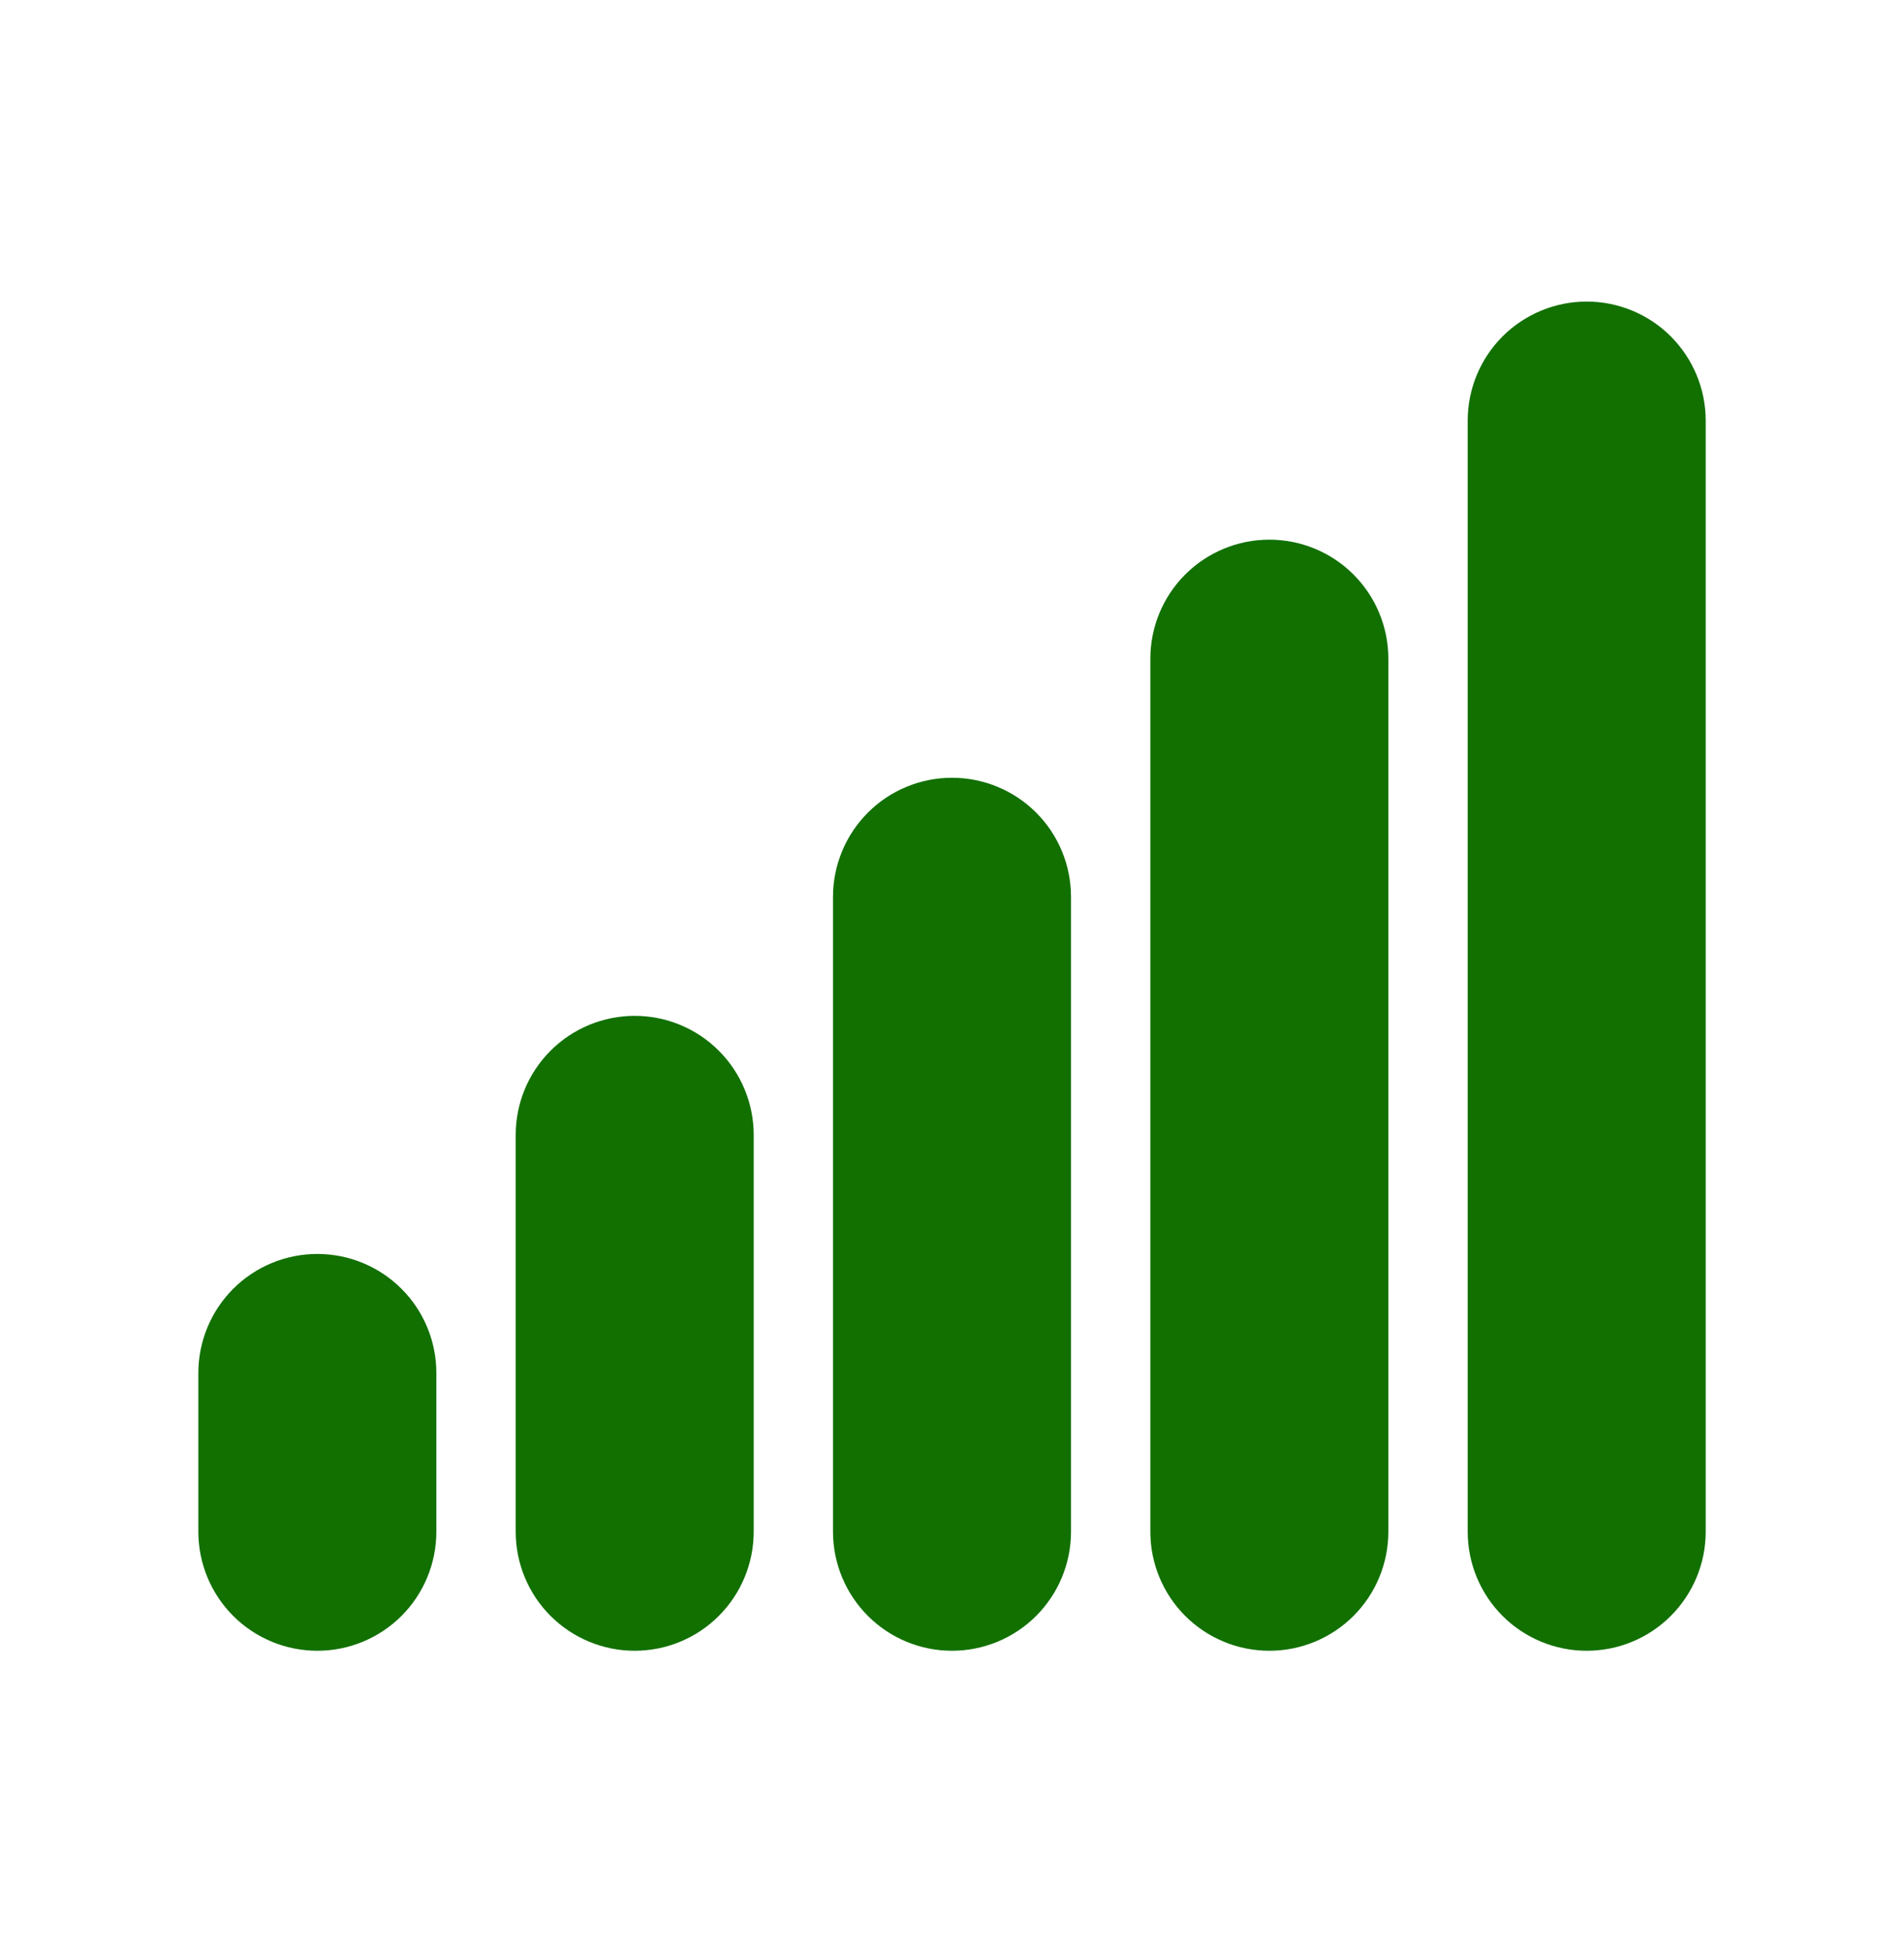<svg width="40" height="41" viewBox="0 0 40 41" fill="none" xmlns="http://www.w3.org/2000/svg">
<path fill-rule="evenodd" clip-rule="evenodd" d="M33.334 6.333C33.997 6.333 34.633 6.596 35.101 7.065C35.57 7.534 35.834 8.17 35.834 8.833V32.166C35.834 32.829 35.57 33.465 35.101 33.934C34.633 34.403 33.997 34.666 33.334 34.666C32.671 34.666 32.035 34.403 31.566 33.934C31.097 33.465 30.834 32.829 30.834 32.166V8.833C30.834 8.17 31.097 7.534 31.566 7.065C32.035 6.596 32.671 6.333 33.334 6.333ZM26.667 11.333C27.33 11.333 27.966 11.596 28.435 12.065C28.904 12.534 29.167 13.17 29.167 13.833V32.166C29.167 32.829 28.904 33.465 28.435 33.934C27.966 34.403 27.33 34.666 26.667 34.666C26.004 34.666 25.368 34.403 24.899 33.934C24.43 33.465 24.167 32.829 24.167 32.166V13.833C24.167 13.17 24.43 12.534 24.899 12.065C25.368 11.596 26.004 11.333 26.667 11.333ZM20 16.333C20.663 16.333 21.299 16.596 21.768 17.065C22.237 17.534 22.5 18.17 22.5 18.833V32.166C22.5 32.829 22.237 33.465 21.768 33.934C21.299 34.403 20.663 34.666 20 34.666C19.337 34.666 18.701 34.403 18.233 33.934C17.764 33.465 17.5 32.829 17.5 32.166V18.833C17.5 18.17 17.764 17.534 18.233 17.065C18.701 16.596 19.337 16.333 20 16.333ZM13.334 21.333C13.997 21.333 14.633 21.596 15.101 22.065C15.57 22.534 15.834 23.17 15.834 23.833V32.166C15.834 32.829 15.57 33.465 15.101 33.934C14.633 34.403 13.997 34.666 13.334 34.666C12.671 34.666 12.035 34.403 11.566 33.934C11.097 33.465 10.834 32.829 10.834 32.166V23.833C10.834 23.17 11.097 22.534 11.566 22.065C12.035 21.596 12.671 21.333 13.334 21.333ZM6.667 26.333C7.33 26.333 7.966 26.596 8.435 27.065C8.904 27.534 9.167 28.17 9.167 28.833V32.166C9.167 32.829 8.904 33.465 8.435 33.934C7.966 34.403 7.33 34.666 6.667 34.666C6.004 34.666 5.368 34.403 4.899 33.934C4.43 33.465 4.167 32.829 4.167 32.166V28.833C4.167 28.17 4.43 27.534 4.899 27.065C5.368 26.596 6.004 26.333 6.667 26.333Z" fill="#117000"/>
</svg>
